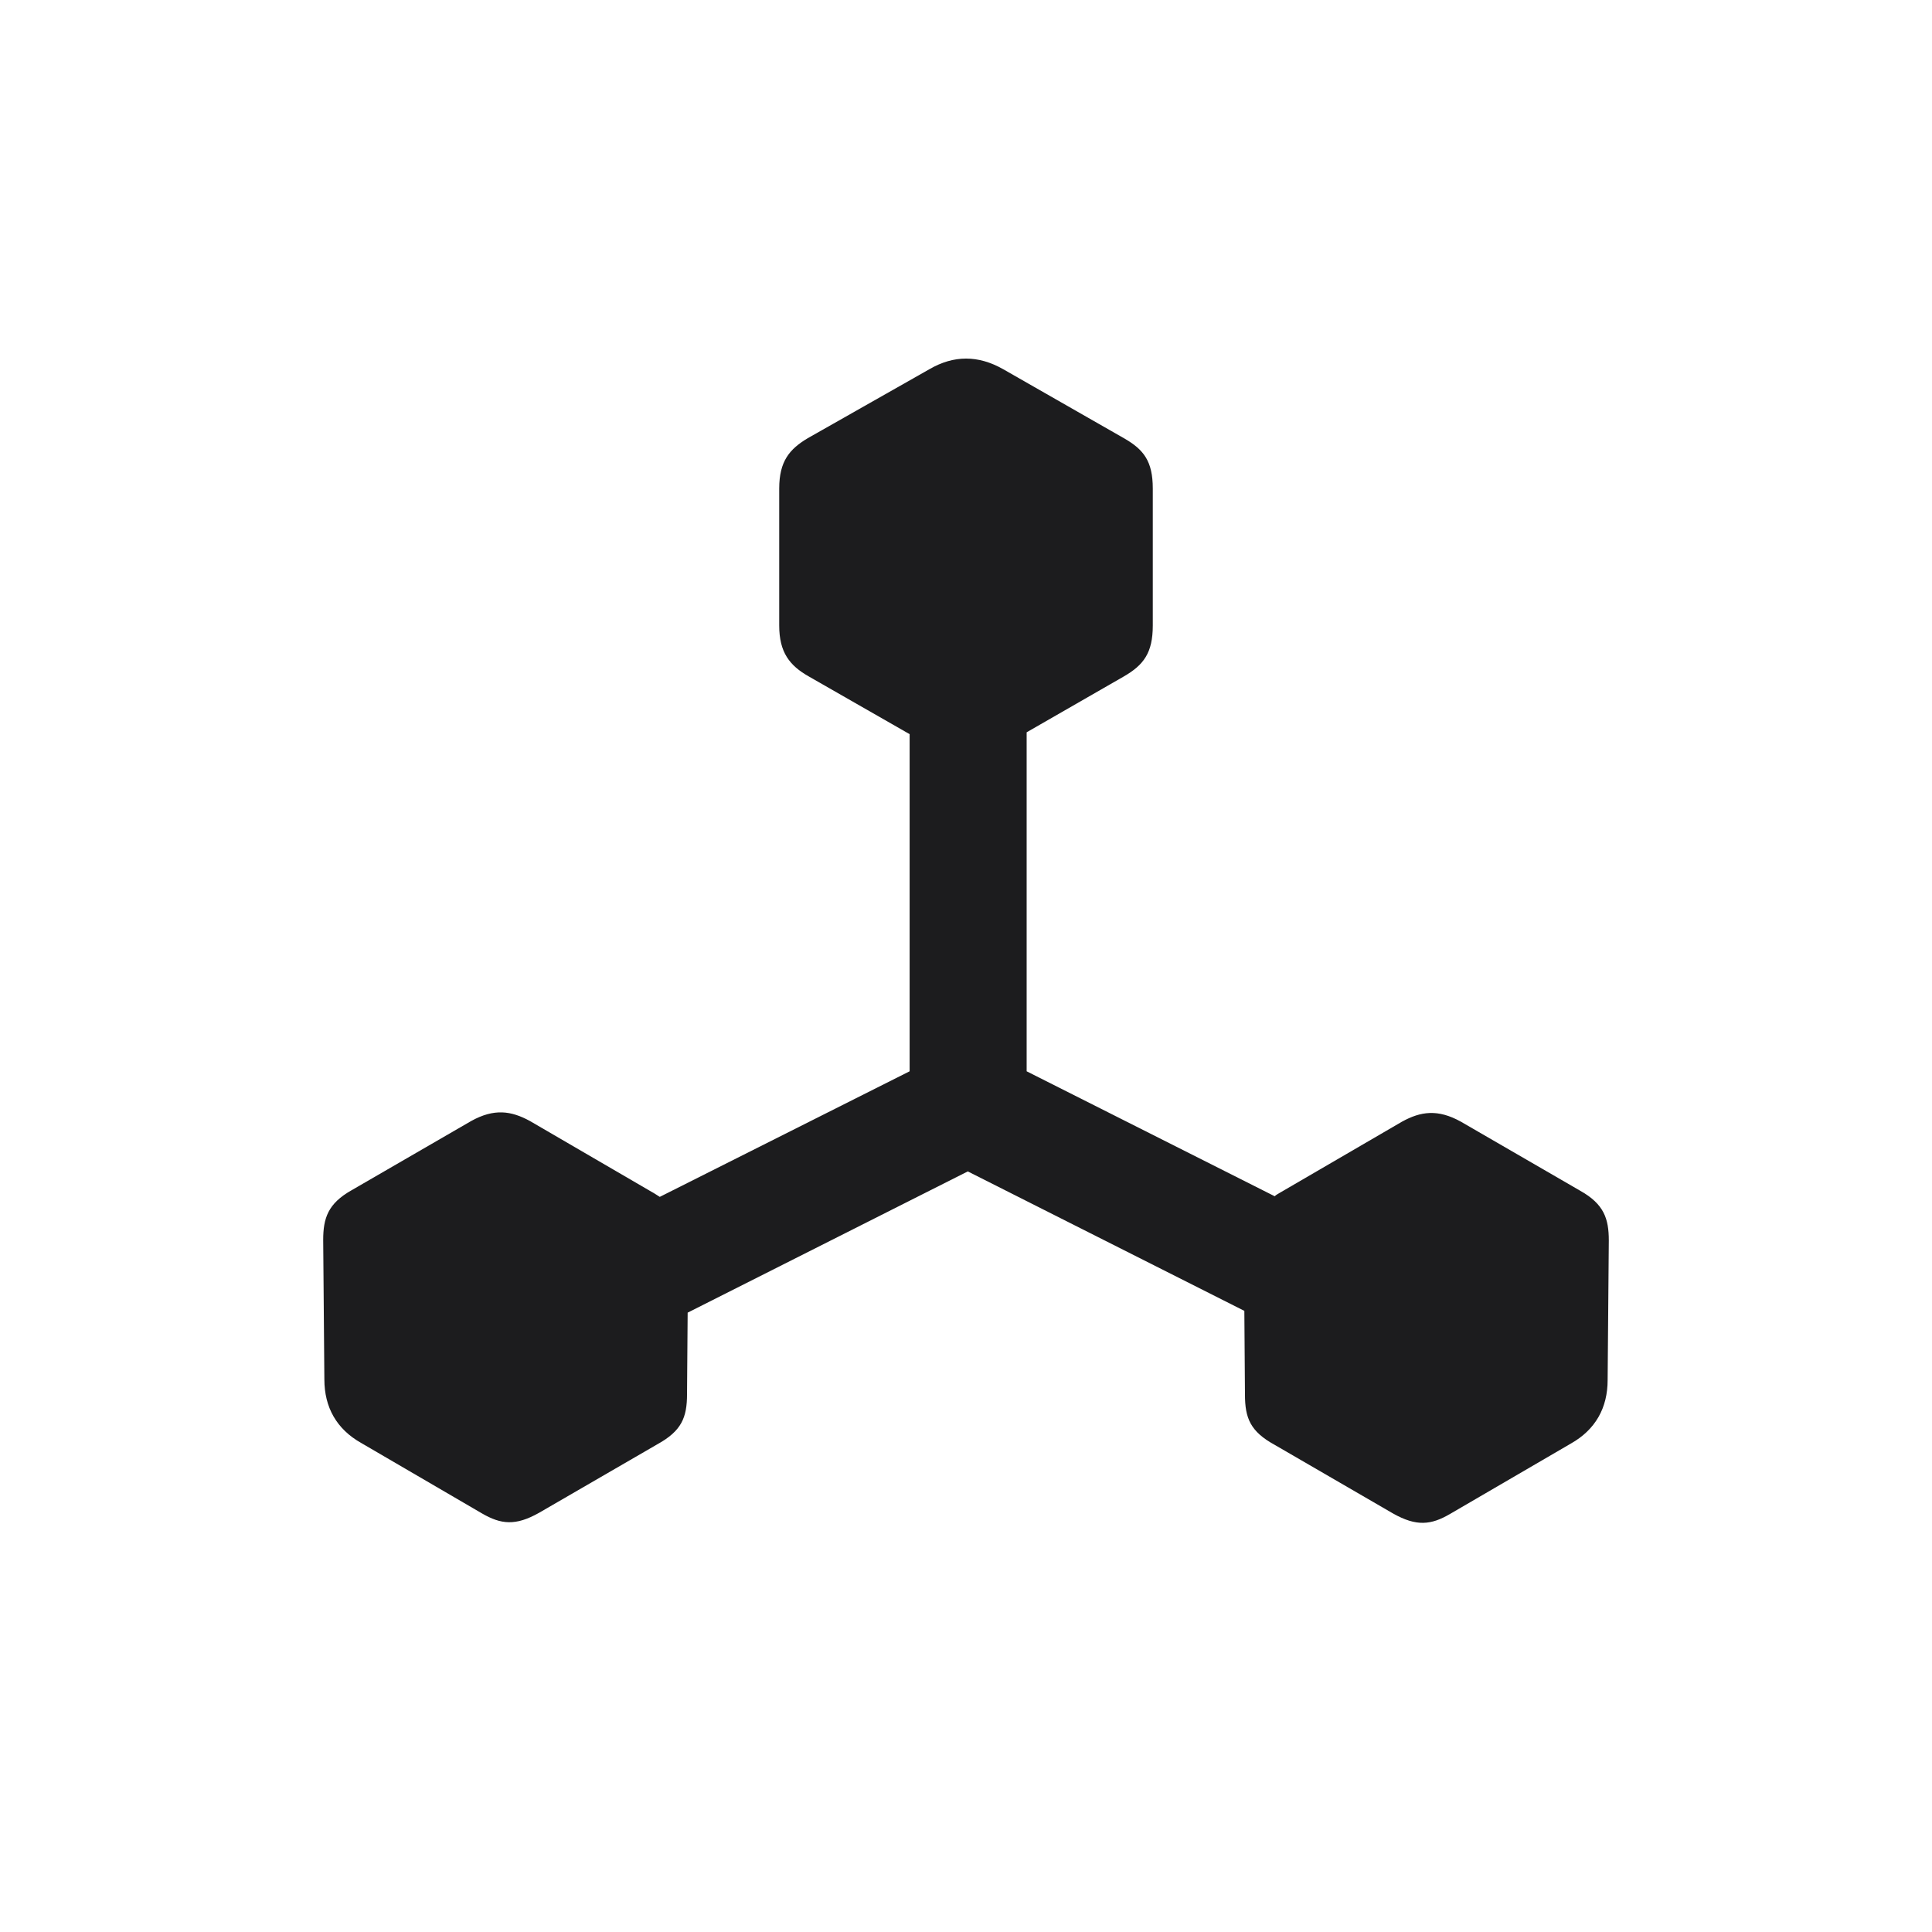<svg width="28" height="28" viewBox="0 0 28 28" fill="none" xmlns="http://www.w3.org/2000/svg">
<path d="M4.701 19.991C4.701 20.395 4.877 20.712 5.237 20.914L6.986 21.934C7.259 22.092 7.47 22.118 7.812 21.925L9.526 20.932C9.878 20.738 9.957 20.545 9.957 20.202L9.966 19.024L14.026 16.977L18.034 18.998L18.043 20.211C18.043 20.554 18.122 20.747 18.474 20.94L20.188 21.934C20.53 22.127 20.741 22.101 21.014 21.942L22.763 20.923C23.123 20.721 23.299 20.404 23.299 20L23.316 17.979C23.316 17.662 23.246 17.451 22.903 17.258L21.172 16.256C20.838 16.071 20.592 16.106 20.319 16.256L18.553 17.284C18.526 17.302 18.5 17.311 18.474 17.337L14.879 15.526V10.613L16.285 9.805C16.575 9.638 16.707 9.462 16.707 9.066V7.08C16.707 6.685 16.575 6.518 16.303 6.359L14.536 5.349C14.176 5.146 13.824 5.146 13.473 5.349L11.706 6.351C11.442 6.509 11.293 6.685 11.293 7.08V9.066C11.293 9.453 11.442 9.646 11.724 9.805L13.183 10.64V15.526L9.562 17.346C9.518 17.319 9.482 17.293 9.447 17.275L7.681 16.247C7.408 16.098 7.162 16.062 6.828 16.247L5.097 17.249C4.754 17.442 4.684 17.653 4.684 17.97L4.701 19.991Z" fill="#1C1C1E"/>
</svg>
